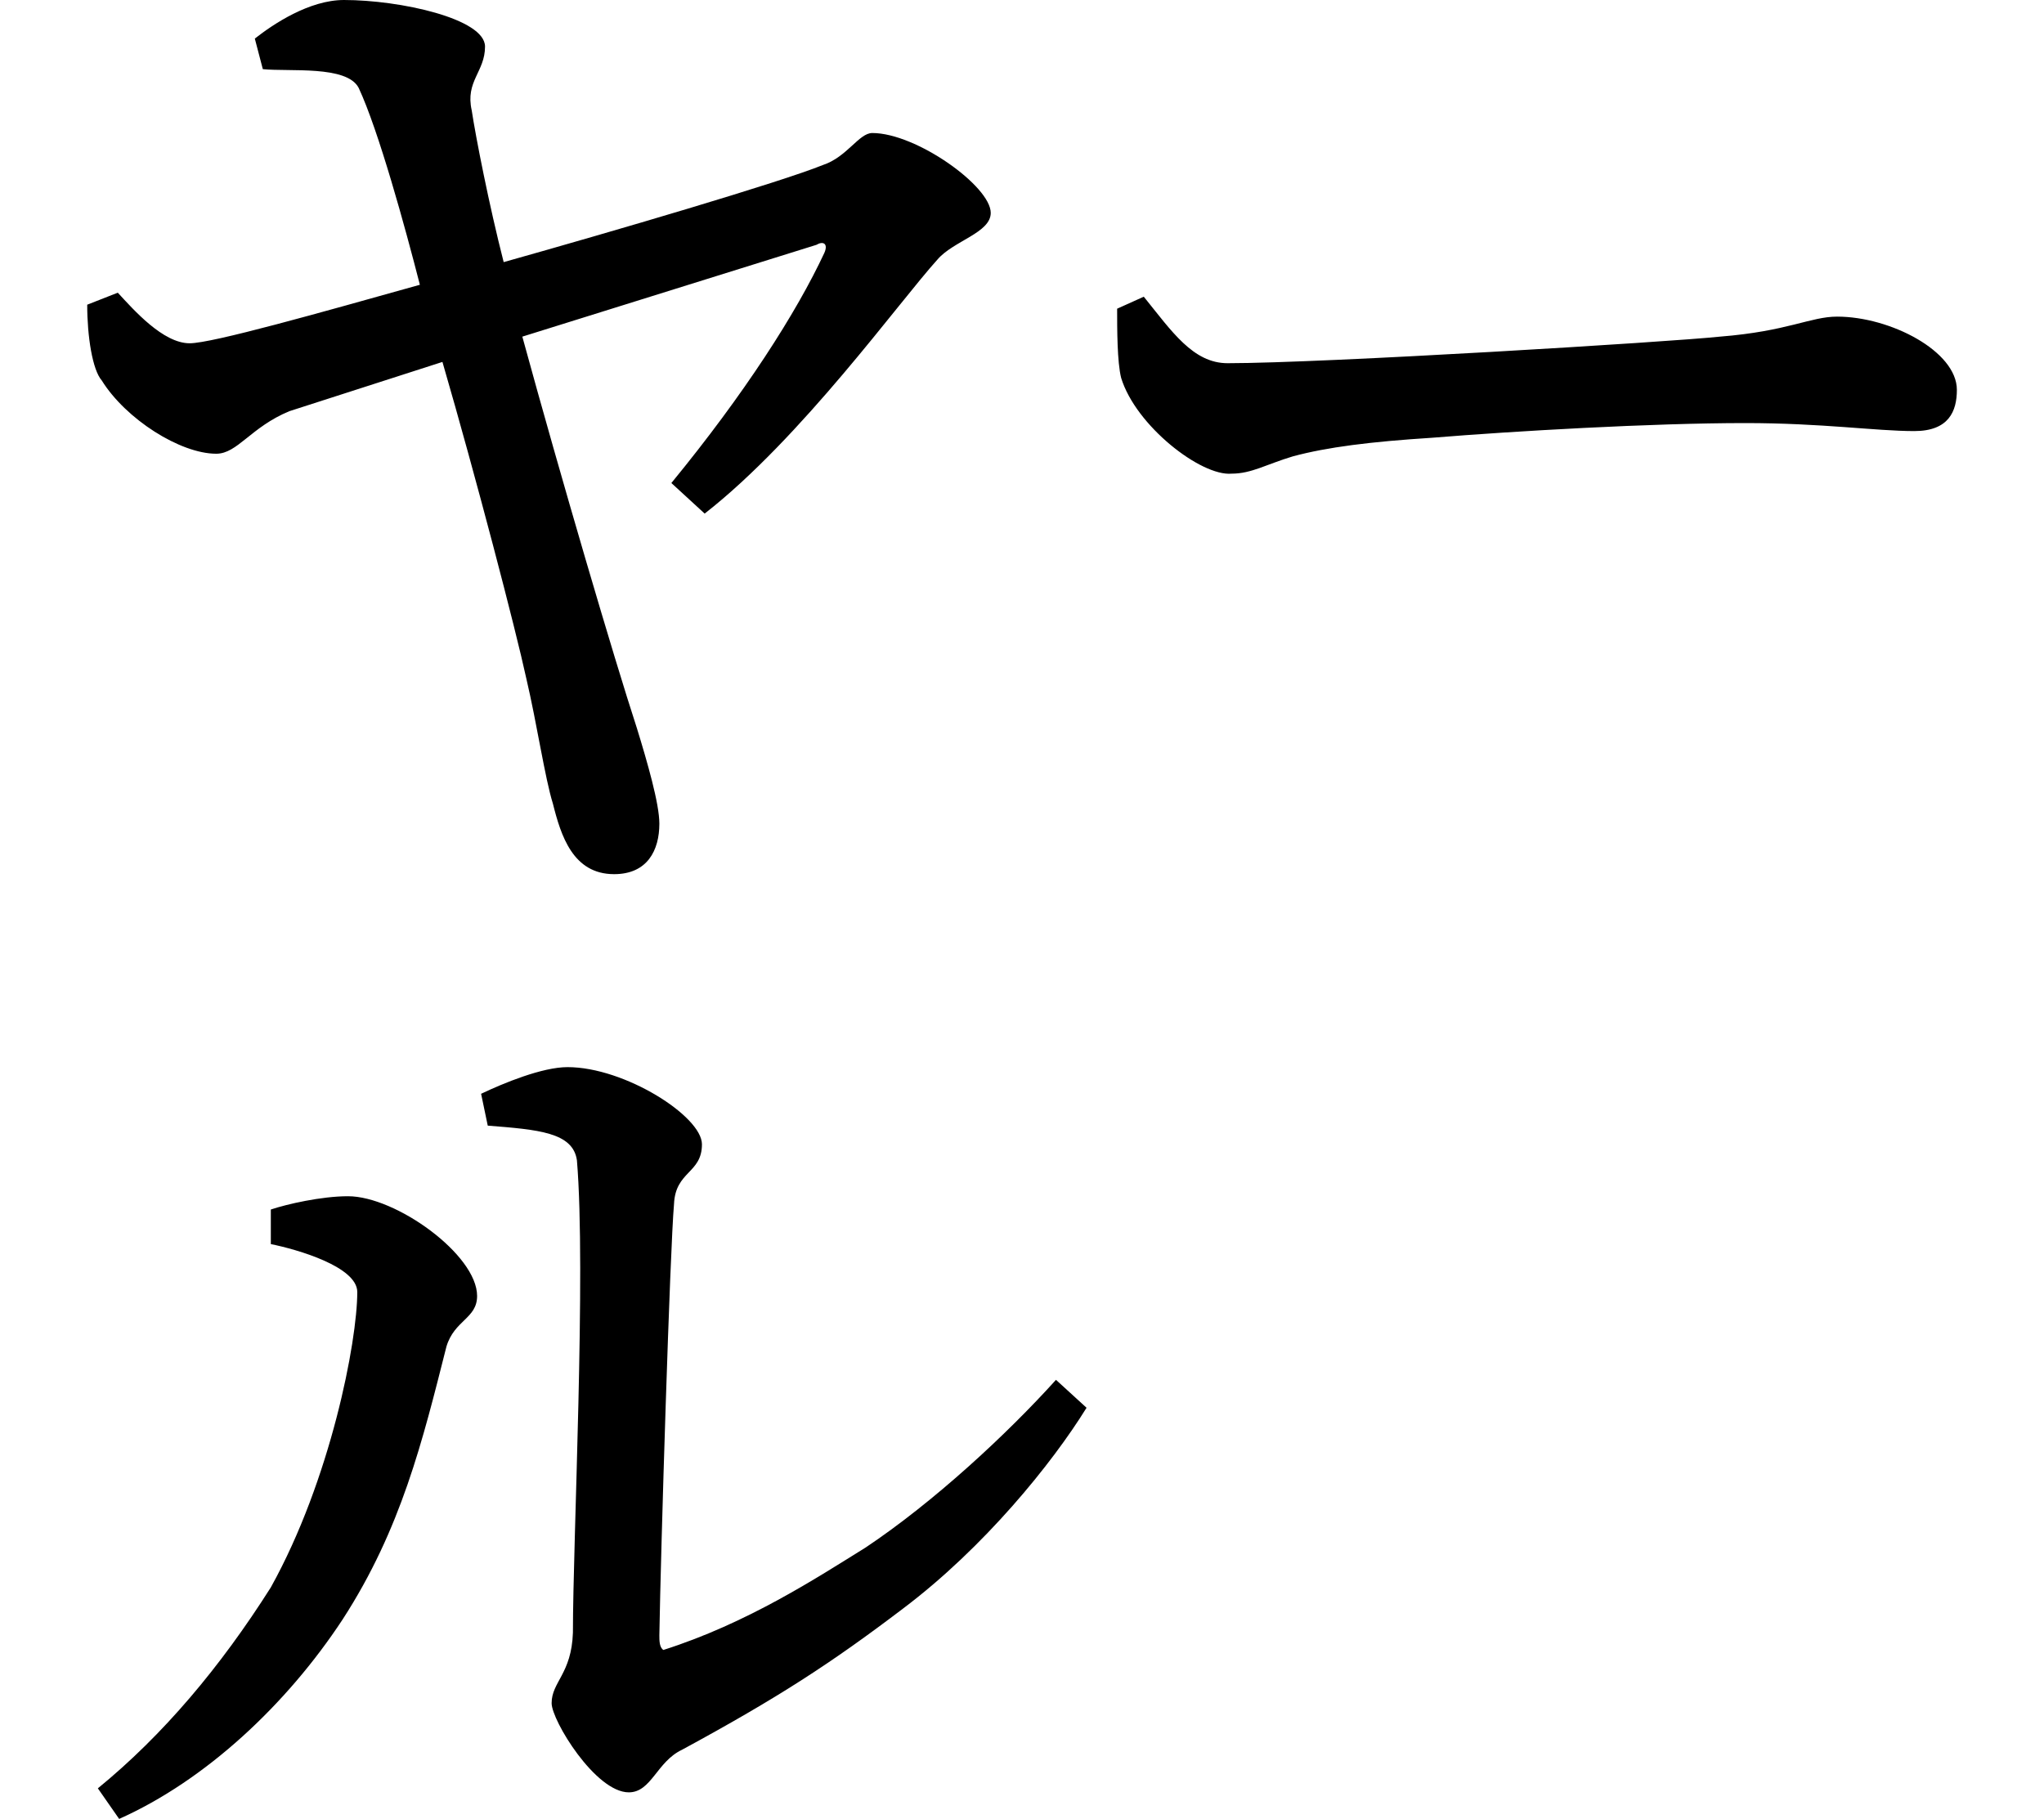 <svg height="21.359" viewBox="0 0 24 21.359" width="24" xmlns="http://www.w3.org/2000/svg">
<path d="M5.516,6.812 L5.594,6.438 C6.188,6.391 6.594,6.359 6.641,6.031 C6.75,4.734 6.594,1.562 6.594,0.484 C6.578,0 6.344,-0.094 6.344,-0.344 C6.344,-0.547 6.859,-1.391 7.25,-1.391 C7.516,-1.391 7.578,-1.031 7.875,-0.891 C9,-0.281 9.625,0.125 10.469,0.766 C11.422,1.484 12.219,2.469 12.625,3.125 L12.266,3.453 C11.688,2.812 10.828,2.016 10.031,1.484 C9.453,1.125 8.641,0.594 7.656,0.281 C7.609,0.312 7.609,0.391 7.609,0.453 C7.625,1.438 7.734,4.984 7.781,5.516 C7.797,5.906 8.109,5.875 8.109,6.219 C8.109,6.547 7.203,7.125 6.531,7.125 C6.234,7.125 5.781,6.938 5.516,6.812 Z M3.047,5.453 L3.047,5.047 C3.359,4.984 4.062,4.781 4.062,4.484 C4.062,3.906 3.75,2.281 3.047,1.016 C2.453,0.078 1.781,-0.719 1.016,-1.344 L1.266,-1.703 C2.281,-1.25 3.234,-0.359 3.891,0.641 C4.578,1.703 4.828,2.734 5.109,3.844 C5.203,4.156 5.469,4.172 5.469,4.438 C5.469,4.922 4.516,5.609 3.953,5.609 C3.641,5.609 3.234,5.516 3.047,5.453 Z M13.297,16.172 L12.984,16.031 C12.984,15.797 12.984,15.406 13.031,15.219 C13.203,14.656 13.969,14.062 14.328,14.094 C14.562,14.094 14.734,14.203 15.047,14.297 C15.453,14.406 15.953,14.469 16.688,14.516 C17.641,14.594 19.266,14.688 20.359,14.688 C21.266,14.688 21.891,14.594 22.344,14.594 C22.75,14.594 22.844,14.828 22.844,15.078 C22.844,15.531 22.062,15.938 21.438,15.938 C21.125,15.938 20.859,15.766 20.062,15.703 C19.484,15.641 15.406,15.391 14.281,15.391 C13.875,15.391 13.625,15.766 13.297,16.172 Z M1.25,16.219 L0.891,16.078 C0.891,15.703 0.953,15.312 1.062,15.188 C1.344,14.734 1.984,14.328 2.406,14.328 C2.656,14.328 2.812,14.641 3.266,14.828 L5.062,15.406 C5.453,14.062 5.922,12.266 6.047,11.688 C6.172,11.156 6.266,10.516 6.359,10.219 C6.453,9.844 6.594,9.391 7.078,9.391 C7.469,9.391 7.609,9.672 7.609,9.984 C7.609,10.219 7.469,10.703 7.344,11.109 C7.078,11.922 6.453,14.047 6,15.703 L9.453,16.781 C9.531,16.828 9.594,16.797 9.547,16.688 C9.219,15.984 8.609,15.031 7.75,13.984 L8.141,13.625 C9.281,14.516 10.422,16.109 10.875,16.609 C11.062,16.828 11.5,16.922 11.5,17.156 C11.5,17.469 10.625,18.094 10.109,18.094 C9.953,18.094 9.812,17.812 9.531,17.719 C9.031,17.516 7.062,16.938 5.781,16.578 C5.609,17.25 5.453,18.047 5.406,18.359 C5.328,18.703 5.562,18.812 5.562,19.109 C5.562,19.438 4.562,19.656 3.906,19.656 C3.5,19.656 3.078,19.375 2.859,19.203 L2.953,18.844 C3.266,18.812 3.938,18.891 4.078,18.625 C4.312,18.125 4.625,16.984 4.797,16.312 C3.625,15.984 2.359,15.625 2.094,15.625 C1.781,15.625 1.438,16.016 1.25,16.219 Z" transform="translate(0.133, 19.656) scale(1, -1)"/>
</svg>